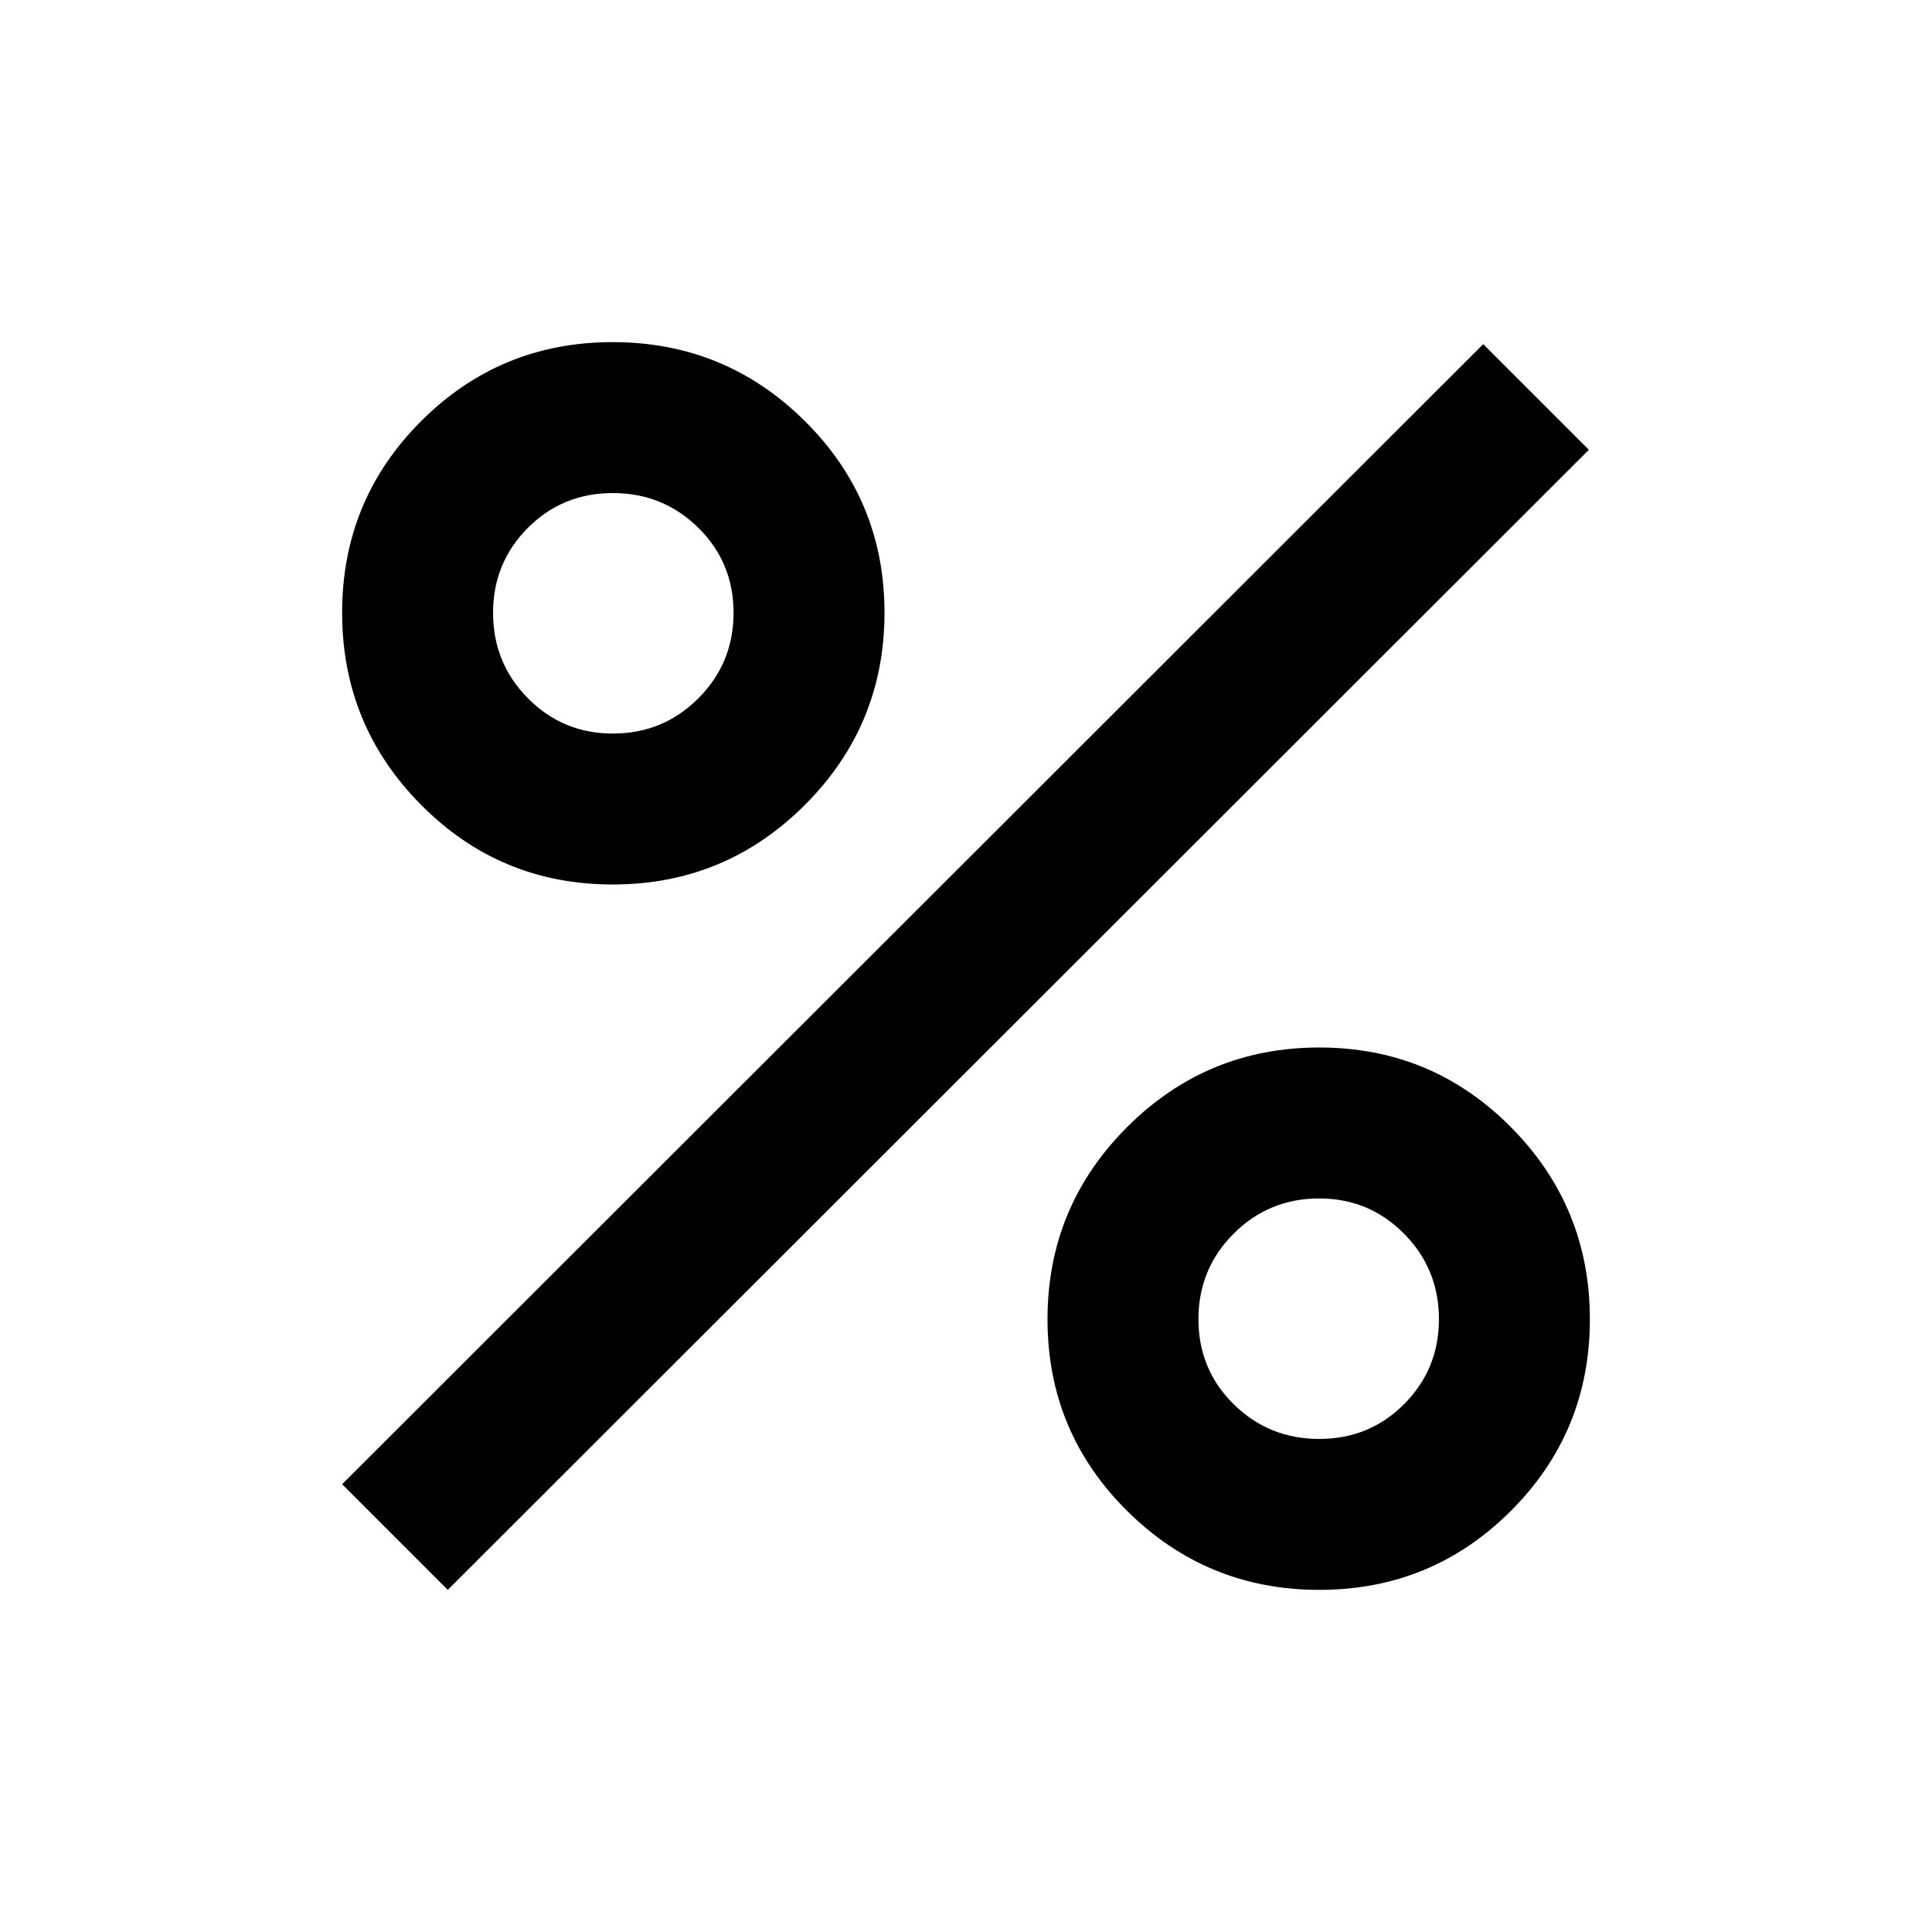 <svg xmlns="http://www.w3.org/2000/svg" height="24" viewBox="0 -960 960 960" width="24"><path d="M304.45-520.5q-55.95 0-95.2-39.55T170-655.55q0-55.95 39.25-95.2t95.2-39.25q55.95 0 95.5 39.25t39.55 95.2q0 55.95-39.55 95.5t-95.5 39.55Zm.05-75q25 0 42.5-17.5t17.5-42.5q0-25-17.5-42.25T304.5-715q-25 0-42.25 17.35Q245-680.29 245-655.5q0 25 17.35 42.5 17.36 17.5 42.15 17.5ZM655.55-170q-55.95 0-95.5-39.25t-39.55-95.2q0-55.95 39.55-95.5t95.5-39.55q55.95 0 95.2 39.55t39.25 95.5q0 55.95-39.25 95.2T655.55-170Zm-.05-75q25 0 42.25-17.35Q715-279.71 715-304.5q0-25-17.35-42.5-17.36-17.5-42.15-17.5-25 0-42.5 17.5t-17.5 42.5q0 25 17.5 42.25T655.5-245Zm-433 75L170-222.5 737-789l52.5 52.5-567 566.5Z"/></svg>